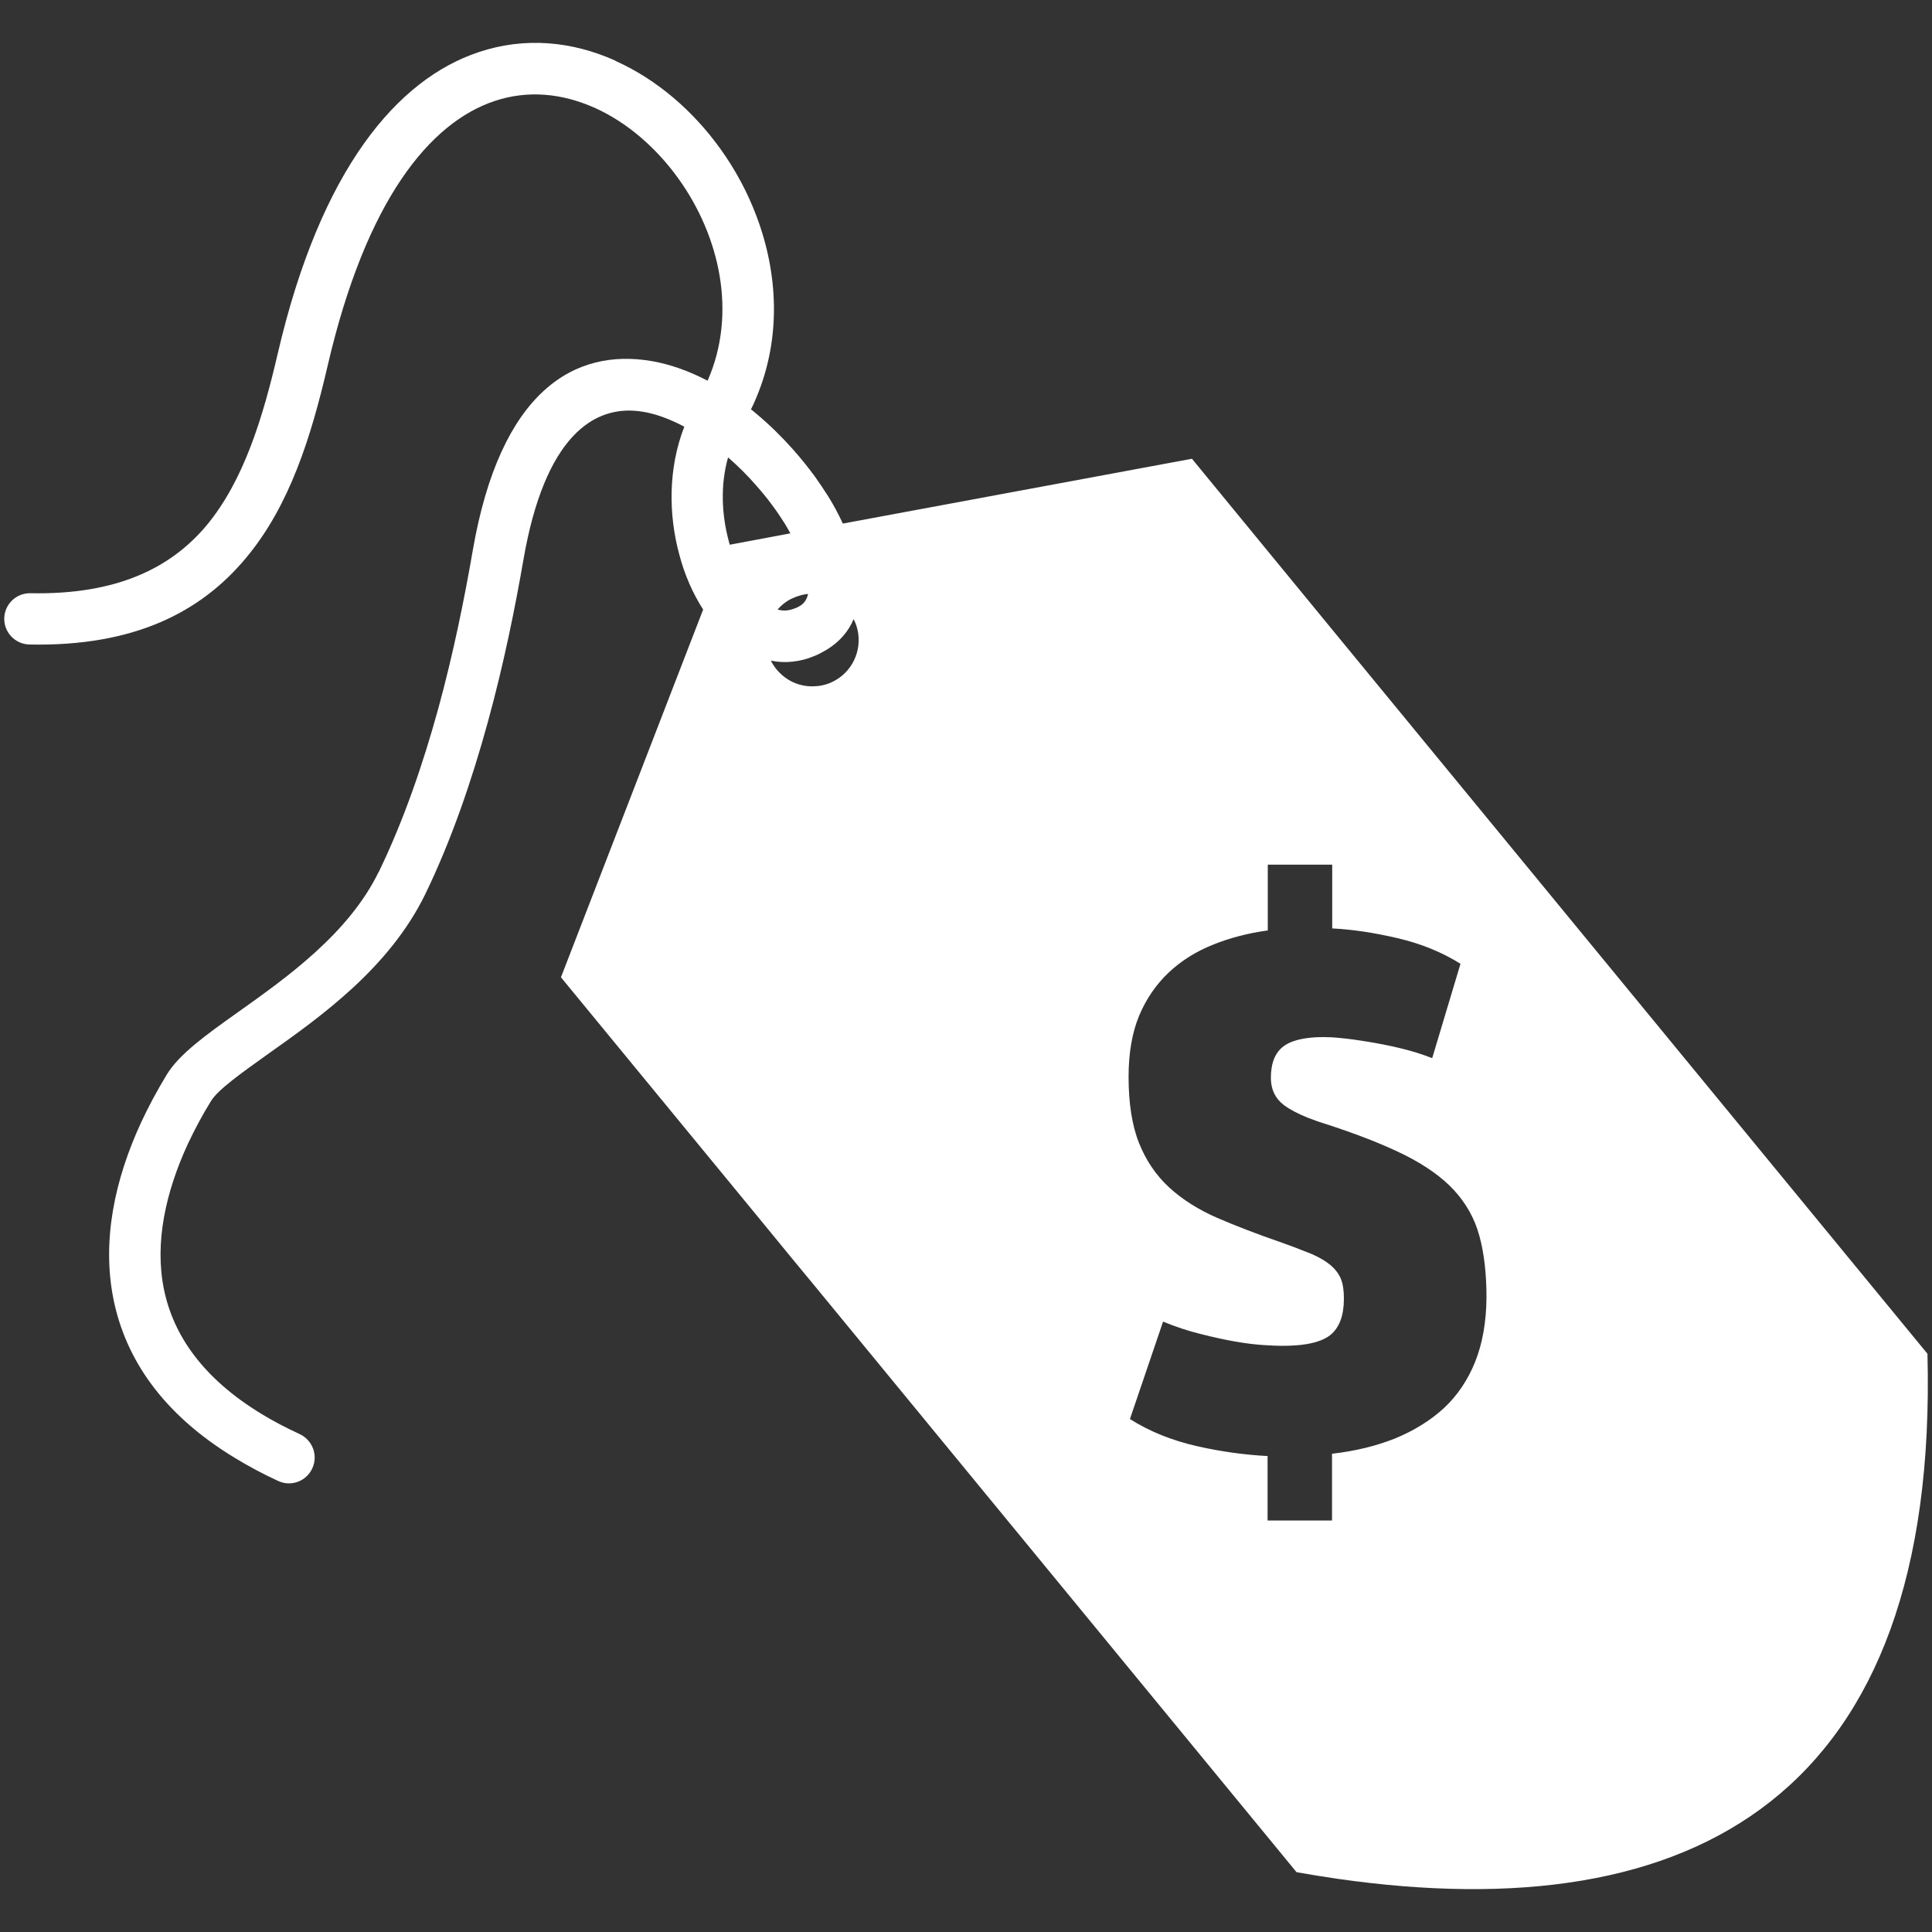 <?xml version="1.0" encoding="utf-8"?>
<!-- Generator: Adobe Illustrator 16.0.0, SVG Export Plug-In . SVG Version: 6.00 Build 0)  -->
<!DOCTYPE svg PUBLIC "-//W3C//DTD SVG 1.1//EN" "http://www.w3.org/Graphics/SVG/1.1/DTD/svg11.dtd">
<svg version="1.1" id="Capa_1" xmlns:x="http://ns.adobe.com/Extensibility/1.0/" xmlns:i="http://ns.adobe.com/AdobeIllustrator/10.0/" xmlns:graph="http://ns.adobe.com/Graphs/1.0/"
	 xmlns="http://www.w3.org/2000/svg" xmlns:xlink="http://www.w3.org/1999/xlink" x="0px" y="0px" width="20px" height="20px"
	 viewBox="0 0 20 20" enable-background="new 0 0 20 20" xml:space="preserve">
<rect x="0" y="0" width="20" height="20" fill="#333333" stroke="none"/>
<path fill-rule="evenodd" clip-rule="evenodd" fill="#FFFFFF" d="M19.953,14.014l-6.109-7.432l-1.505-1.833L8.725,5.42
	C8.682,5.327,8.632,5.232,8.574,5.139C8.53,5.069,8.483,5,8.435,4.932C8.364,4.836,8.289,4.742,8.207,4.65
	c-0.116-0.13-0.242-0.254-0.375-0.365L7.794,4.253l-0.02-0.015c0.021-0.042,0.04-0.084,0.058-0.128c0.256-0.614,0.223-1.278,0-1.87
	c-0.093-0.248-0.22-0.484-0.373-0.697C7.176,1.148,6.801,0.825,6.381,0.635C6.375,0.631,6.368,0.627,6.361,0.624
	C5.921,0.428,5.434,0.379,4.954,0.54C4.118,0.819,3.32,1.742,2.874,3.665C2.719,4.332,2.521,4.977,2.14,5.437
	C1.771,5.878,1.212,6.159,0.315,6.141c-0.147-0.003-0.268,0.114-0.271,0.26s0.114,0.268,0.261,0.271
	c1.086,0.022,1.776-0.336,2.243-0.898C3,5.233,3.222,4.517,3.392,3.785c0.397-1.711,1.056-2.516,1.73-2.74
	C5.467,0.93,5.821,0.968,6.146,1.112L6.165,1.12c0.329,0.15,0.63,0.41,0.861,0.733c0.425,0.594,0.606,1.391,0.299,2.088
	C7.137,3.843,6.942,3.772,6.747,3.738C5.944,3.6,5.178,4.049,4.893,5.704C4.809,6.191,4.694,6.761,4.537,7.335
	C4.379,7.909,4.178,8.497,3.921,9.026L3.919,9.028l0,0c-0.312,0.639-0.956,1.095-1.454,1.449c-0.332,0.236-0.608,0.433-0.739,0.648
	c-0.1,0.165-0.189,0.33-0.265,0.494c-0.275,0.595-0.408,1.227-0.286,1.832c0.124,0.612,0.504,1.185,1.256,1.641
	c0.141,0.086,0.29,0.166,0.449,0.239c0.133,0.062,0.291,0.004,0.353-0.131c0.062-0.133,0.003-0.291-0.13-0.354
	c-0.147-0.068-0.28-0.138-0.396-0.209c-0.609-0.37-0.914-0.818-1.01-1.291c-0.098-0.481,0.017-1.004,0.248-1.505
	c0.072-0.152,0.151-0.301,0.238-0.441c0.071-0.118,0.307-0.286,0.593-0.49c0.548-0.388,1.252-0.89,1.624-1.649l0,0l0.002-0.004
	C4.672,8.7,4.884,8.08,5.05,7.475c0.166-0.604,0.283-1.188,0.369-1.683c0.218-1.261,0.723-1.618,1.239-1.529
	c0.14,0.023,0.284,0.079,0.426,0.154c-0.168,0.43-0.165,0.912-0.051,1.327C7.088,5.954,7.174,6.147,7.279,6.31l-1.472,3.807
	l2.025,2.463l0.375,0.457l0.228,0.276l4.987,6.068c0.144,0.025,0.283,0.048,0.422,0.068C17.54,19.98,20.072,18.595,19.953,14.014
	 M8.365,6.148C8.354,6.202,8.327,6.243,8.285,6.27C8.259,6.286,8.232,6.298,8.207,6.305C8.154,6.324,8.102,6.324,8.055,6.311
	L8.049,6.31c0.017-0.02,0.036-0.038,0.055-0.054c0.033-0.027,0.067-0.049,0.103-0.064C8.259,6.168,8.312,6.154,8.365,6.148
	 M7.554,5.639L7.545,5.605C7.47,5.329,7.456,5.019,7.537,4.735c0.106,0.092,0.205,0.191,0.295,0.295
	c0.111,0.125,0.207,0.255,0.29,0.387c0.021,0.035,0.041,0.069,0.06,0.104l-0.35,0.066L7.554,5.639z M8.714,6.997
	C8.632,7.064,8.533,7.101,8.435,7.104c-0.078,0.005-0.156-0.01-0.228-0.043c-0.063-0.03-0.12-0.074-0.168-0.131
	C8.016,6.901,7.996,6.872,7.98,6.839c0.075,0.015,0.151,0.019,0.227,0.01c0.076-0.008,0.151-0.027,0.228-0.06
	c0.042-0.017,0.086-0.041,0.129-0.067c0.13-0.081,0.22-0.187,0.273-0.313C8.937,6.604,8.891,6.851,8.714,6.997 M15.271,14.097
	c-0.076,0.189-0.185,0.351-0.325,0.481c-0.141,0.129-0.31,0.233-0.507,0.314c-0.194,0.077-0.412,0.13-0.65,0.157v0.691h-0.257h-0.41
	v-0.667c-0.228-0.012-0.473-0.044-0.729-0.102s-0.489-0.15-0.696-0.281l0.343-1.009c0.13,0.054,0.26,0.097,0.391,0.129
	c0.13,0.033,0.249,0.059,0.358,0.078c0.107,0.019,0.204,0.03,0.289,0.036c0.084,0.005,0.147,0.008,0.191,0.008
	c0.101,0,0.189-0.006,0.264-0.019c0.106-0.019,0.185-0.05,0.24-0.094c0.093-0.077,0.139-0.202,0.139-0.376
	c0-0.081-0.009-0.149-0.031-0.204c-0.022-0.053-0.059-0.101-0.107-0.142s-0.113-0.079-0.194-0.115l-0.046-0.018
	c-0.072-0.03-0.161-0.063-0.264-0.1c-0.249-0.086-0.474-0.172-0.668-0.256c-0.195-0.085-0.36-0.189-0.497-0.314
	c-0.135-0.124-0.24-0.277-0.313-0.459c-0.073-0.183-0.109-0.412-0.109-0.688c0-0.244,0.036-0.455,0.109-0.632
	c0.073-0.175,0.177-0.325,0.306-0.447c0.13-0.122,0.283-0.219,0.46-0.289c0.176-0.071,0.365-0.12,0.566-0.147V8.951h0.41h0.257v0.66
	c0.206,0.01,0.433,0.044,0.677,0.101c0.244,0.057,0.461,0.146,0.651,0.265l-0.293,0.977c-0.109-0.043-0.223-0.078-0.339-0.105
	c-0.116-0.028-0.225-0.048-0.326-0.065c-0.101-0.017-0.19-0.029-0.272-0.037c-0.082-0.009-0.142-0.011-0.179-0.011
	c-0.064,0-0.121,0.002-0.176,0.01c-0.107,0.014-0.19,0.042-0.248,0.086c-0.086,0.065-0.13,0.173-0.13,0.326
	c0,0.119,0.045,0.213,0.134,0.281c0.06,0.045,0.141,0.088,0.244,0.13c0.055,0.021,0.111,0.042,0.176,0.062
	c0.336,0.108,0.613,0.217,0.83,0.325c0.217,0.109,0.389,0.231,0.514,0.367c0.124,0.136,0.213,0.293,0.261,0.473
	c0.049,0.179,0.073,0.391,0.073,0.634C15.386,13.685,15.347,13.906,15.271,14.097"/>
</svg>
